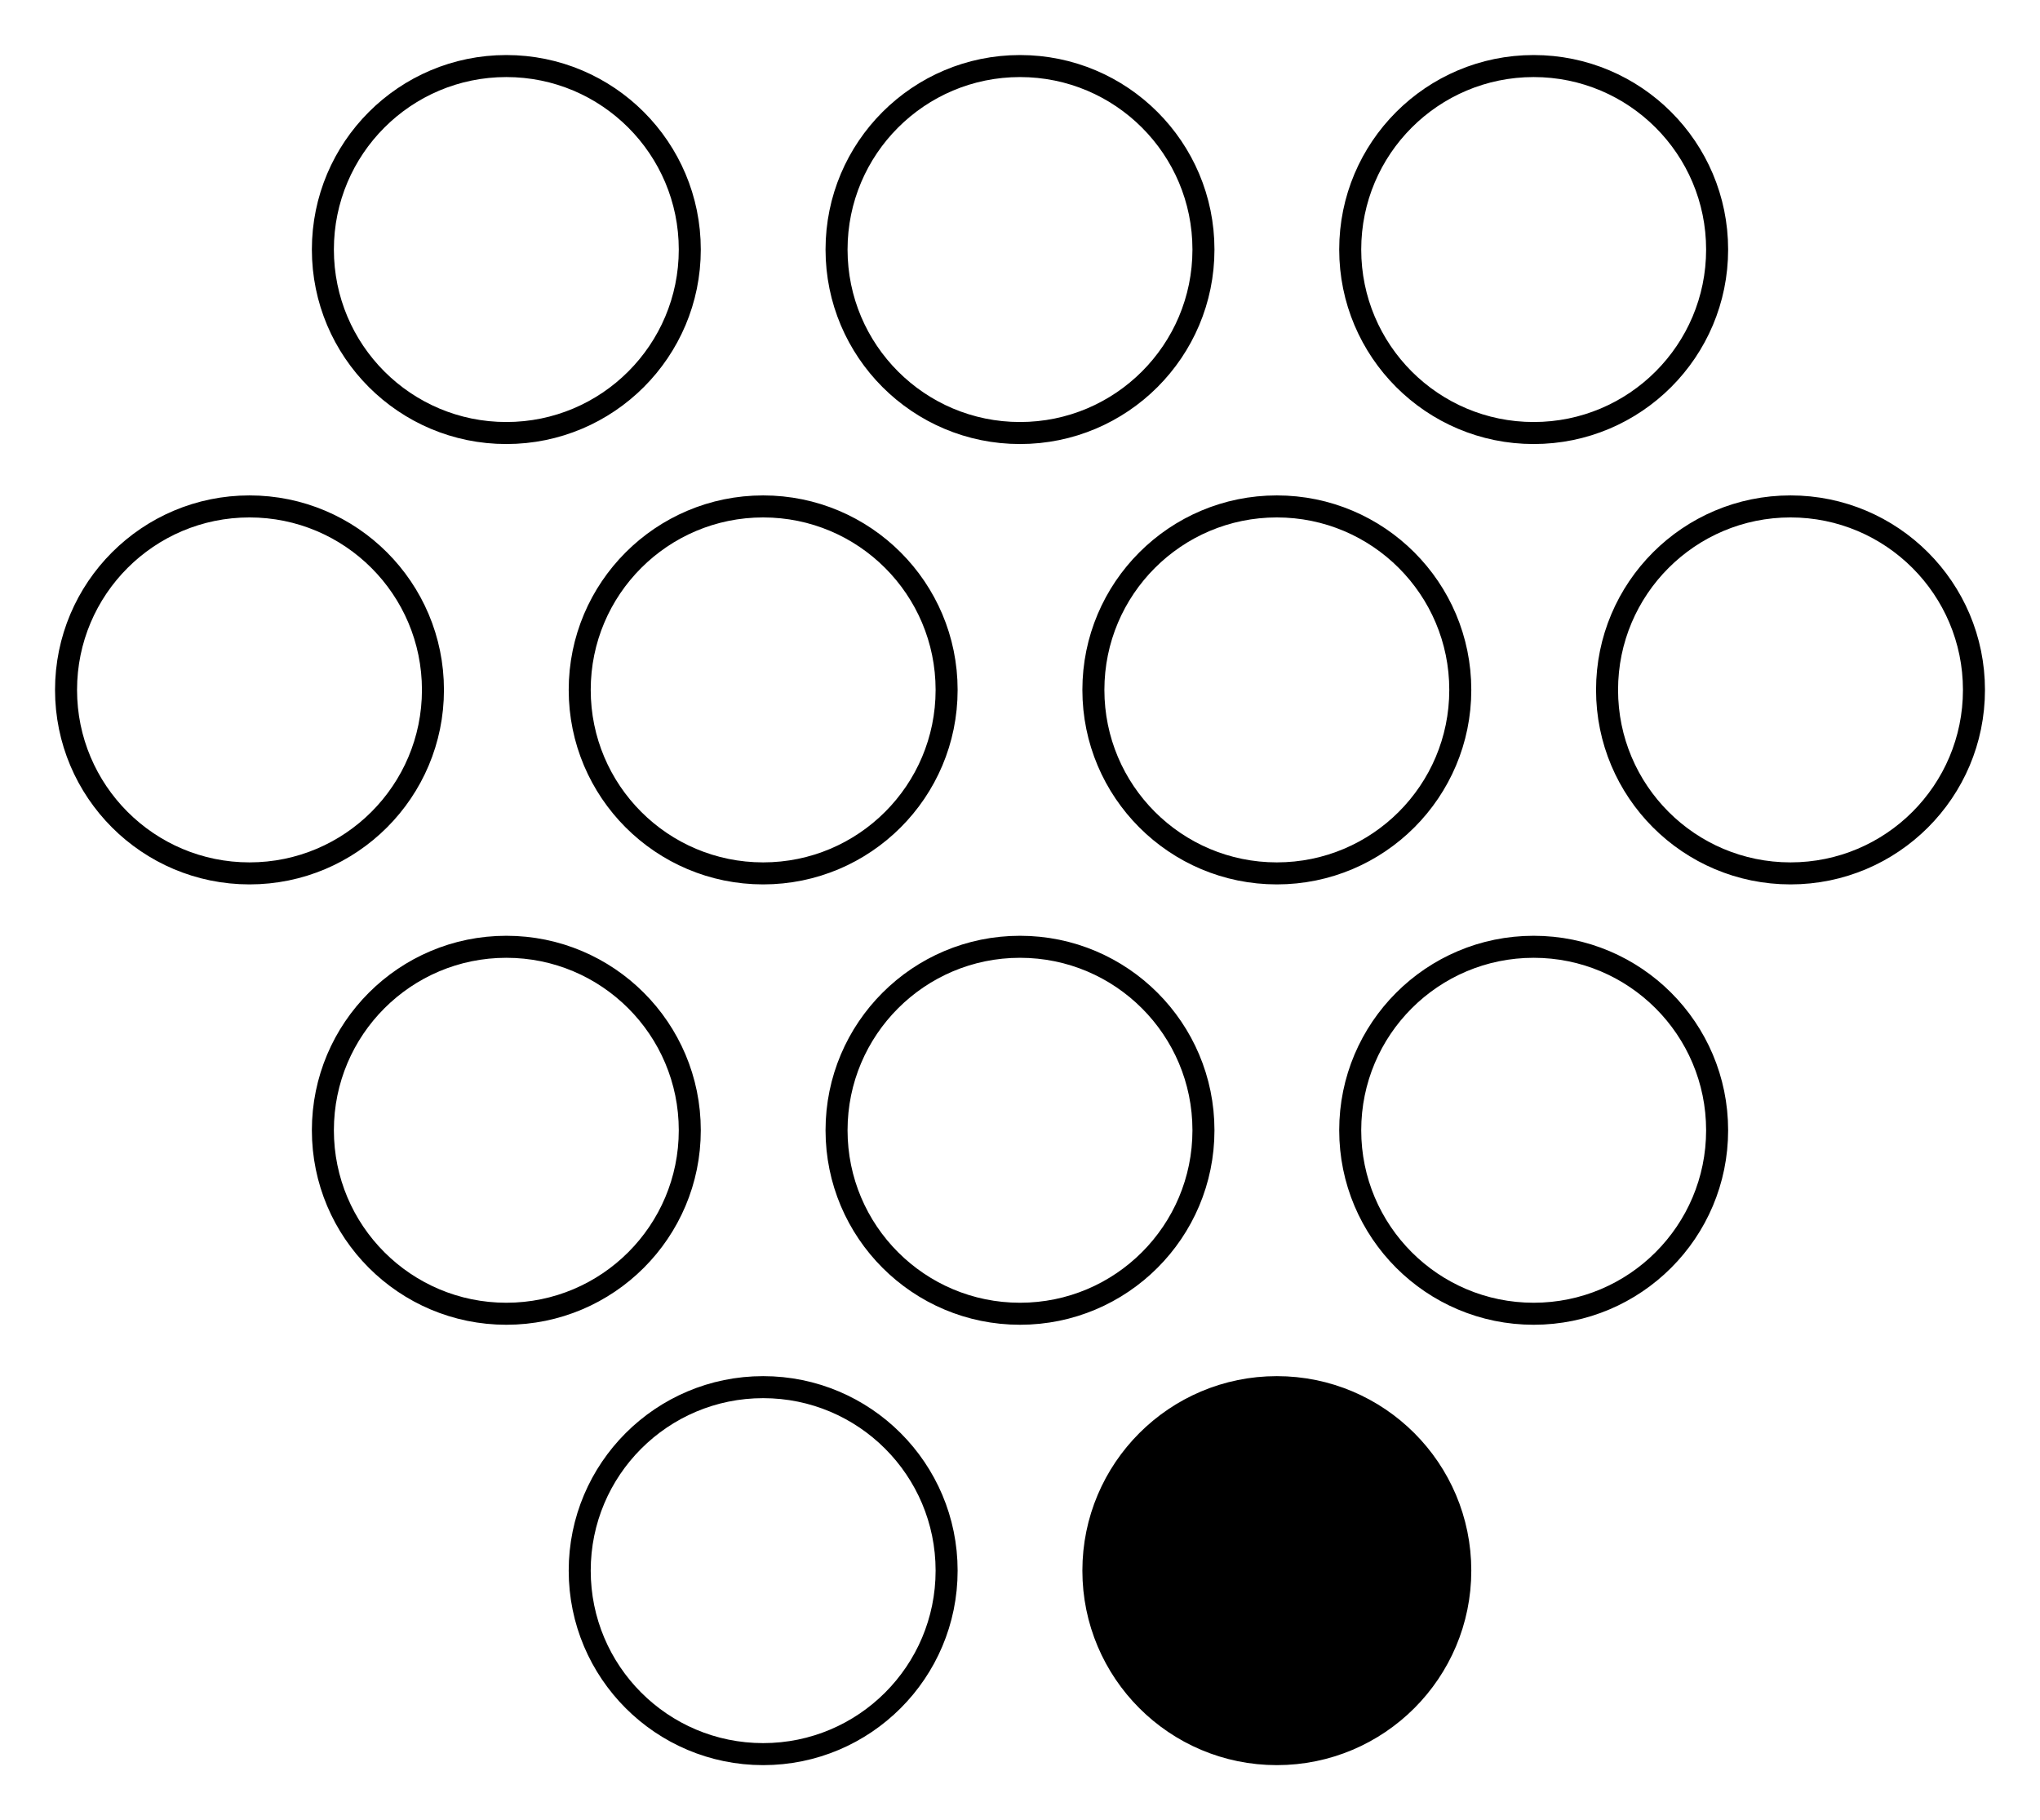 <svg xmlns="http://www.w3.org/2000/svg" fill="none" viewBox="0 0 278 248"><circle cx="69" cy="34" r="25" stroke="#000" stroke-width="3"/><circle cx="139" cy="34" r="25" stroke="#000" stroke-width="3"/><circle cx="209" cy="34" r="25" stroke="#000" stroke-width="3"/><circle cx="34" cy="94" r="25" stroke="#000" stroke-width="3"/><circle cx="104" cy="94" r="25" stroke="#000" stroke-width="3"/><circle cx="174" cy="94" r="25" stroke="#000" stroke-width="3"/><circle cx="244" cy="94" r="25" stroke="#000" stroke-width="3"/><circle cx="69" cy="154" r="25" stroke="#000" stroke-width="3"/><circle cx="139" cy="154" r="25" stroke="#000" stroke-width="3"/><circle cx="209" cy="154" r="25" stroke="#000" stroke-width="3"/><circle cx="104" cy="214" r="25" stroke="#000" stroke-width="3"/><circle cx="174" cy="214" r="25" fill="#000" stroke="#000" stroke-width="3"/></svg>